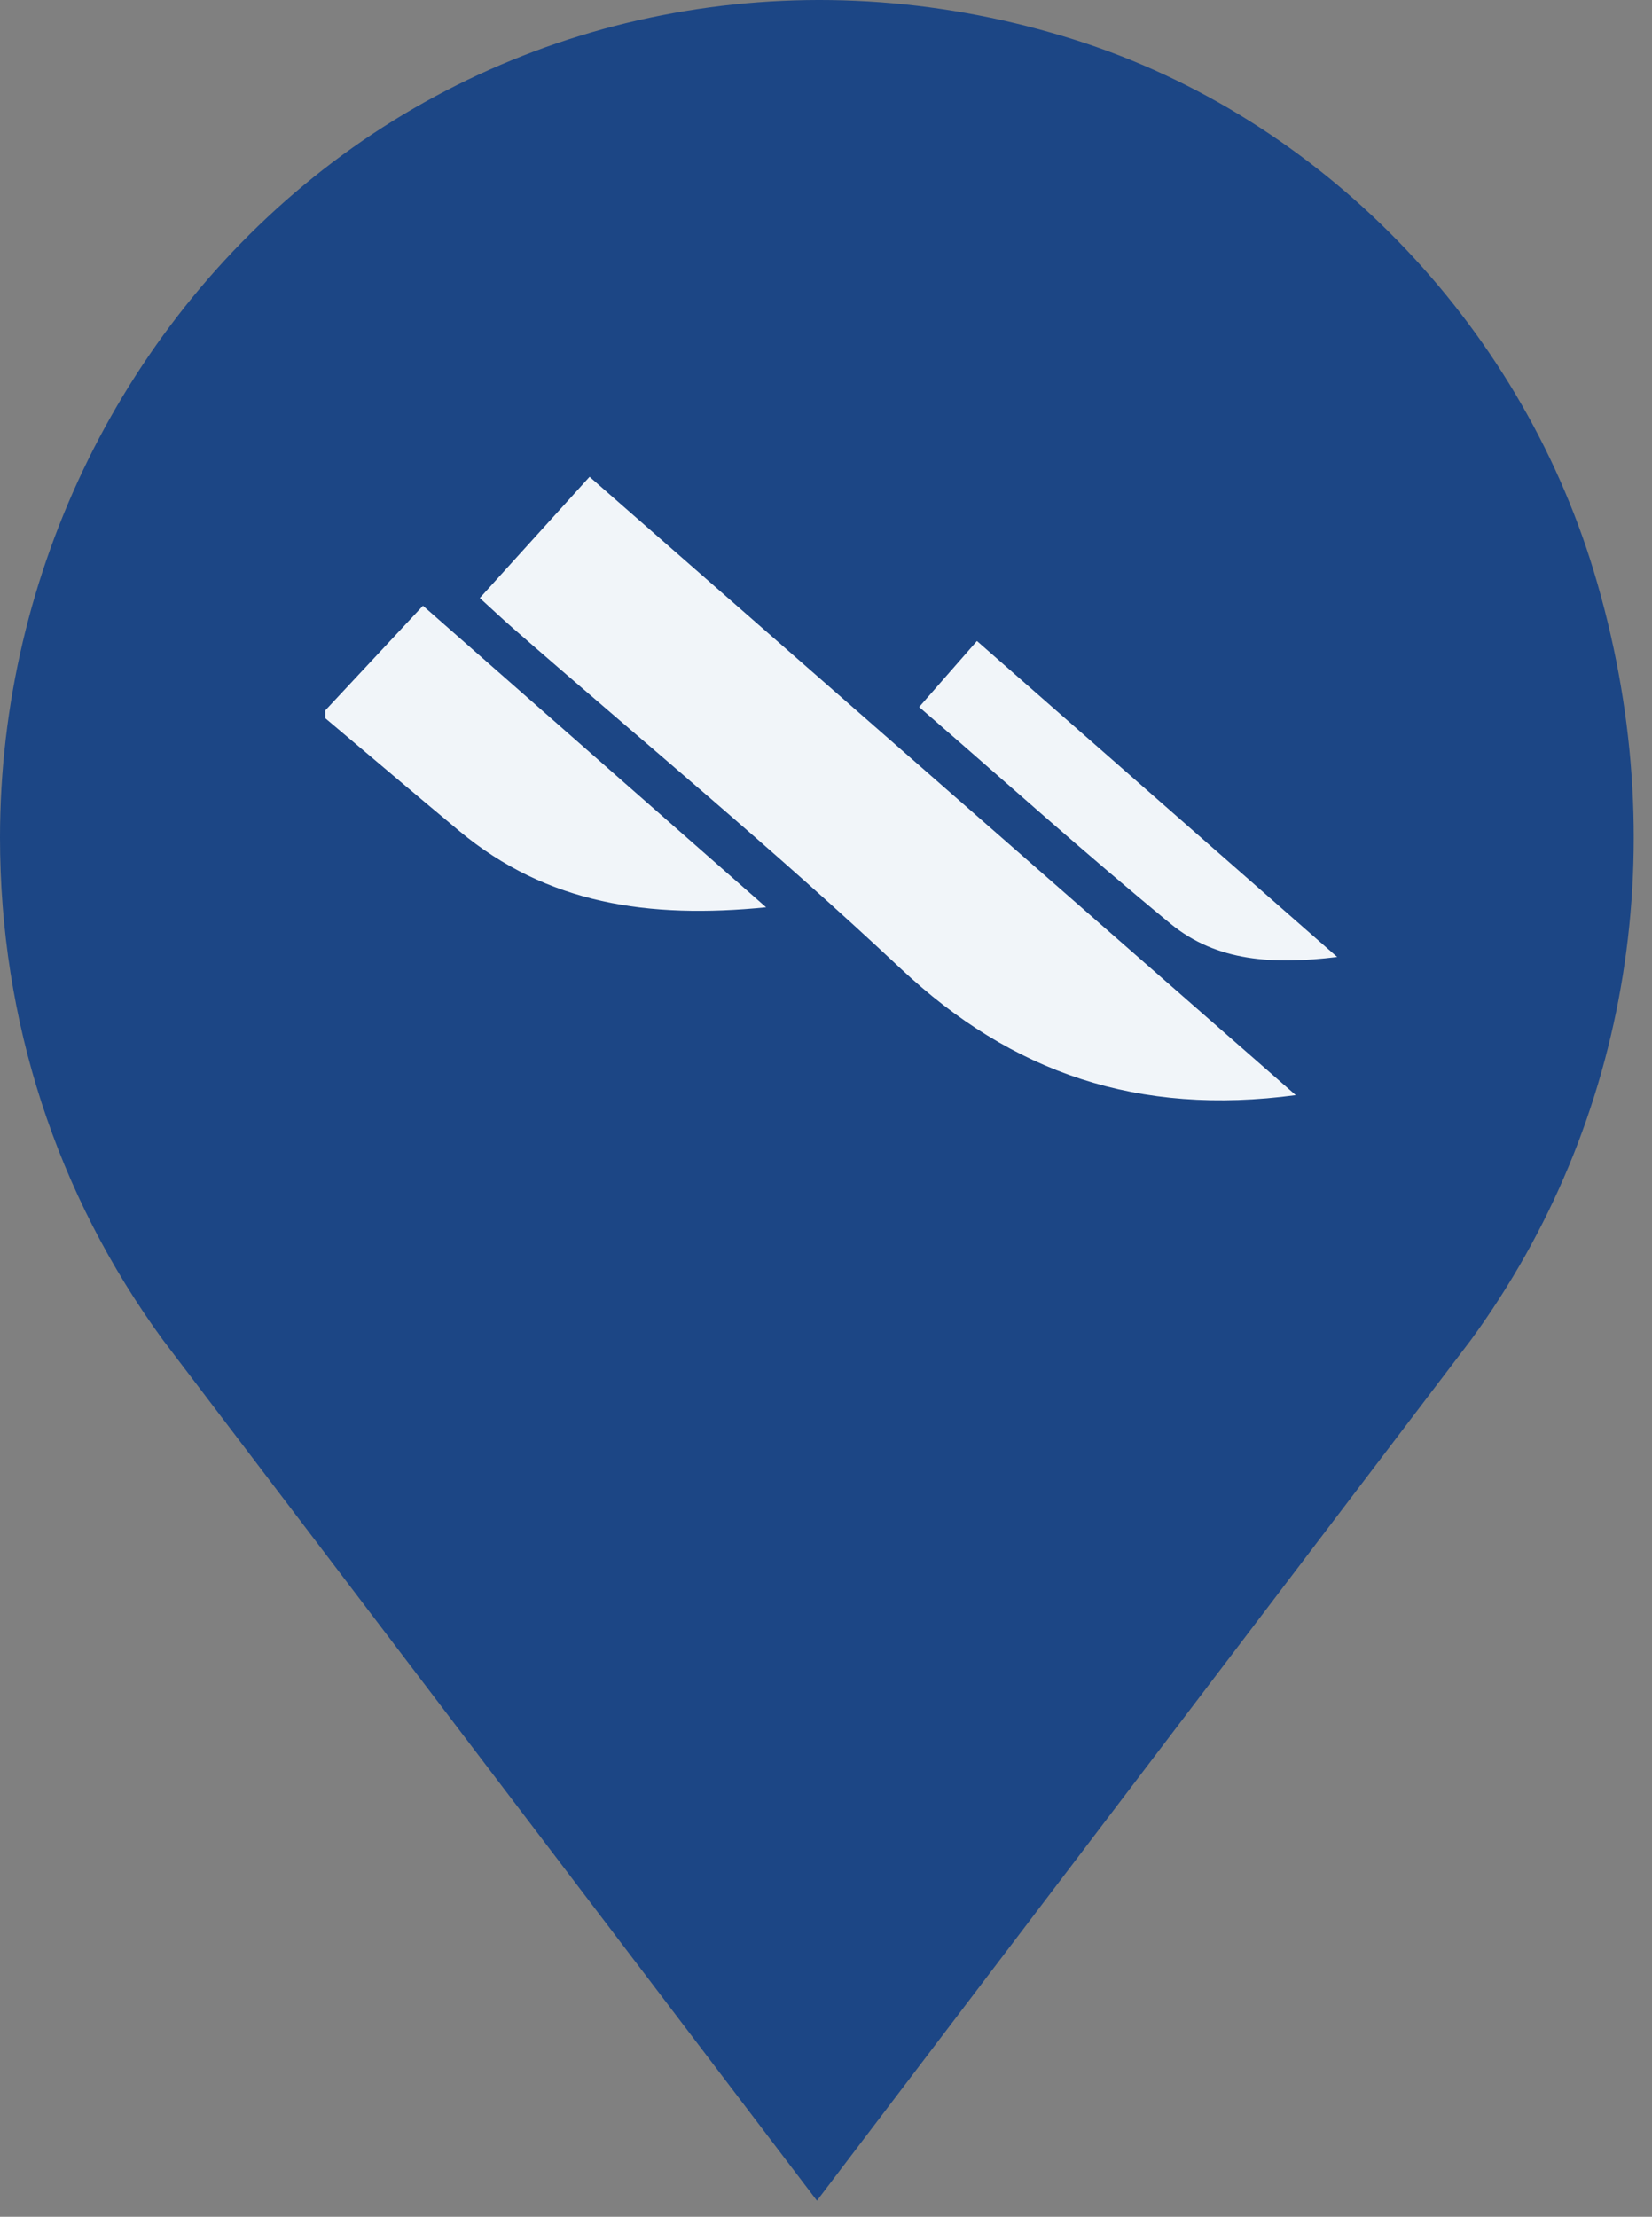 <svg width="41" height="55" viewBox="0 0 41 55" fill="none" xmlns="http://www.w3.org/2000/svg">
<rect x="0" y="0" width="41" height="55" fill="#808080" stroke="none"/>
<g clip-path="url(#clip0)">
<path d="M39.561 14.193C37.686 7.977 32.757 2.919 26.698 0.995C20.286 -1.043 13.463 0.09 8.255 4.026C3.086 7.936 0 14.199 0 20.779C0 25.318 1.4 29.631 4.047 33.25L20.275 54.6L36.504 33.248C40.466 27.829 41.581 20.884 39.561 14.193Z" fill="#1C4685"/>
<g clip-path="url(#clip1)">
<path d="M8.073 17.626C8.852 16.791 9.632 15.956 10.497 15.029C13.293 17.486 16.069 19.923 19.014 22.511C16.099 22.799 13.579 22.433 11.4 20.619C10.286 19.692 9.181 18.753 8.073 17.82C8.073 17.755 8.073 17.691 8.073 17.626Z" fill="#F1F5F9"/>
<path d="M32.159 27.171C28.262 27.691 25.123 26.634 22.351 24.029C19.246 21.112 15.956 18.402 12.747 15.6C12.486 15.372 12.233 15.135 11.908 14.838C12.815 13.837 13.683 12.878 14.632 11.83C20.453 16.925 26.25 21.999 32.159 27.171Z" fill="#F1F5F9"/>
<path d="M22.812 17.542C23.303 16.981 23.74 16.482 24.246 15.904C27.209 18.502 30.134 21.068 33.187 23.744C31.606 23.935 30.202 23.864 29.05 22.918C26.944 21.187 24.913 19.362 22.812 17.542Z" fill="#F1F5F9"/>
</g>
</g>
<defs>
<clipPath id="clip0">
<rect width="40.547" height="54.6" fill="white"/>
</clipPath>
<clipPath id="clip1">
<rect width="25.114" height="15.47" fill="white" transform="translate(8.073 11.83)"/>
</clipPath>
</defs>
</svg>

